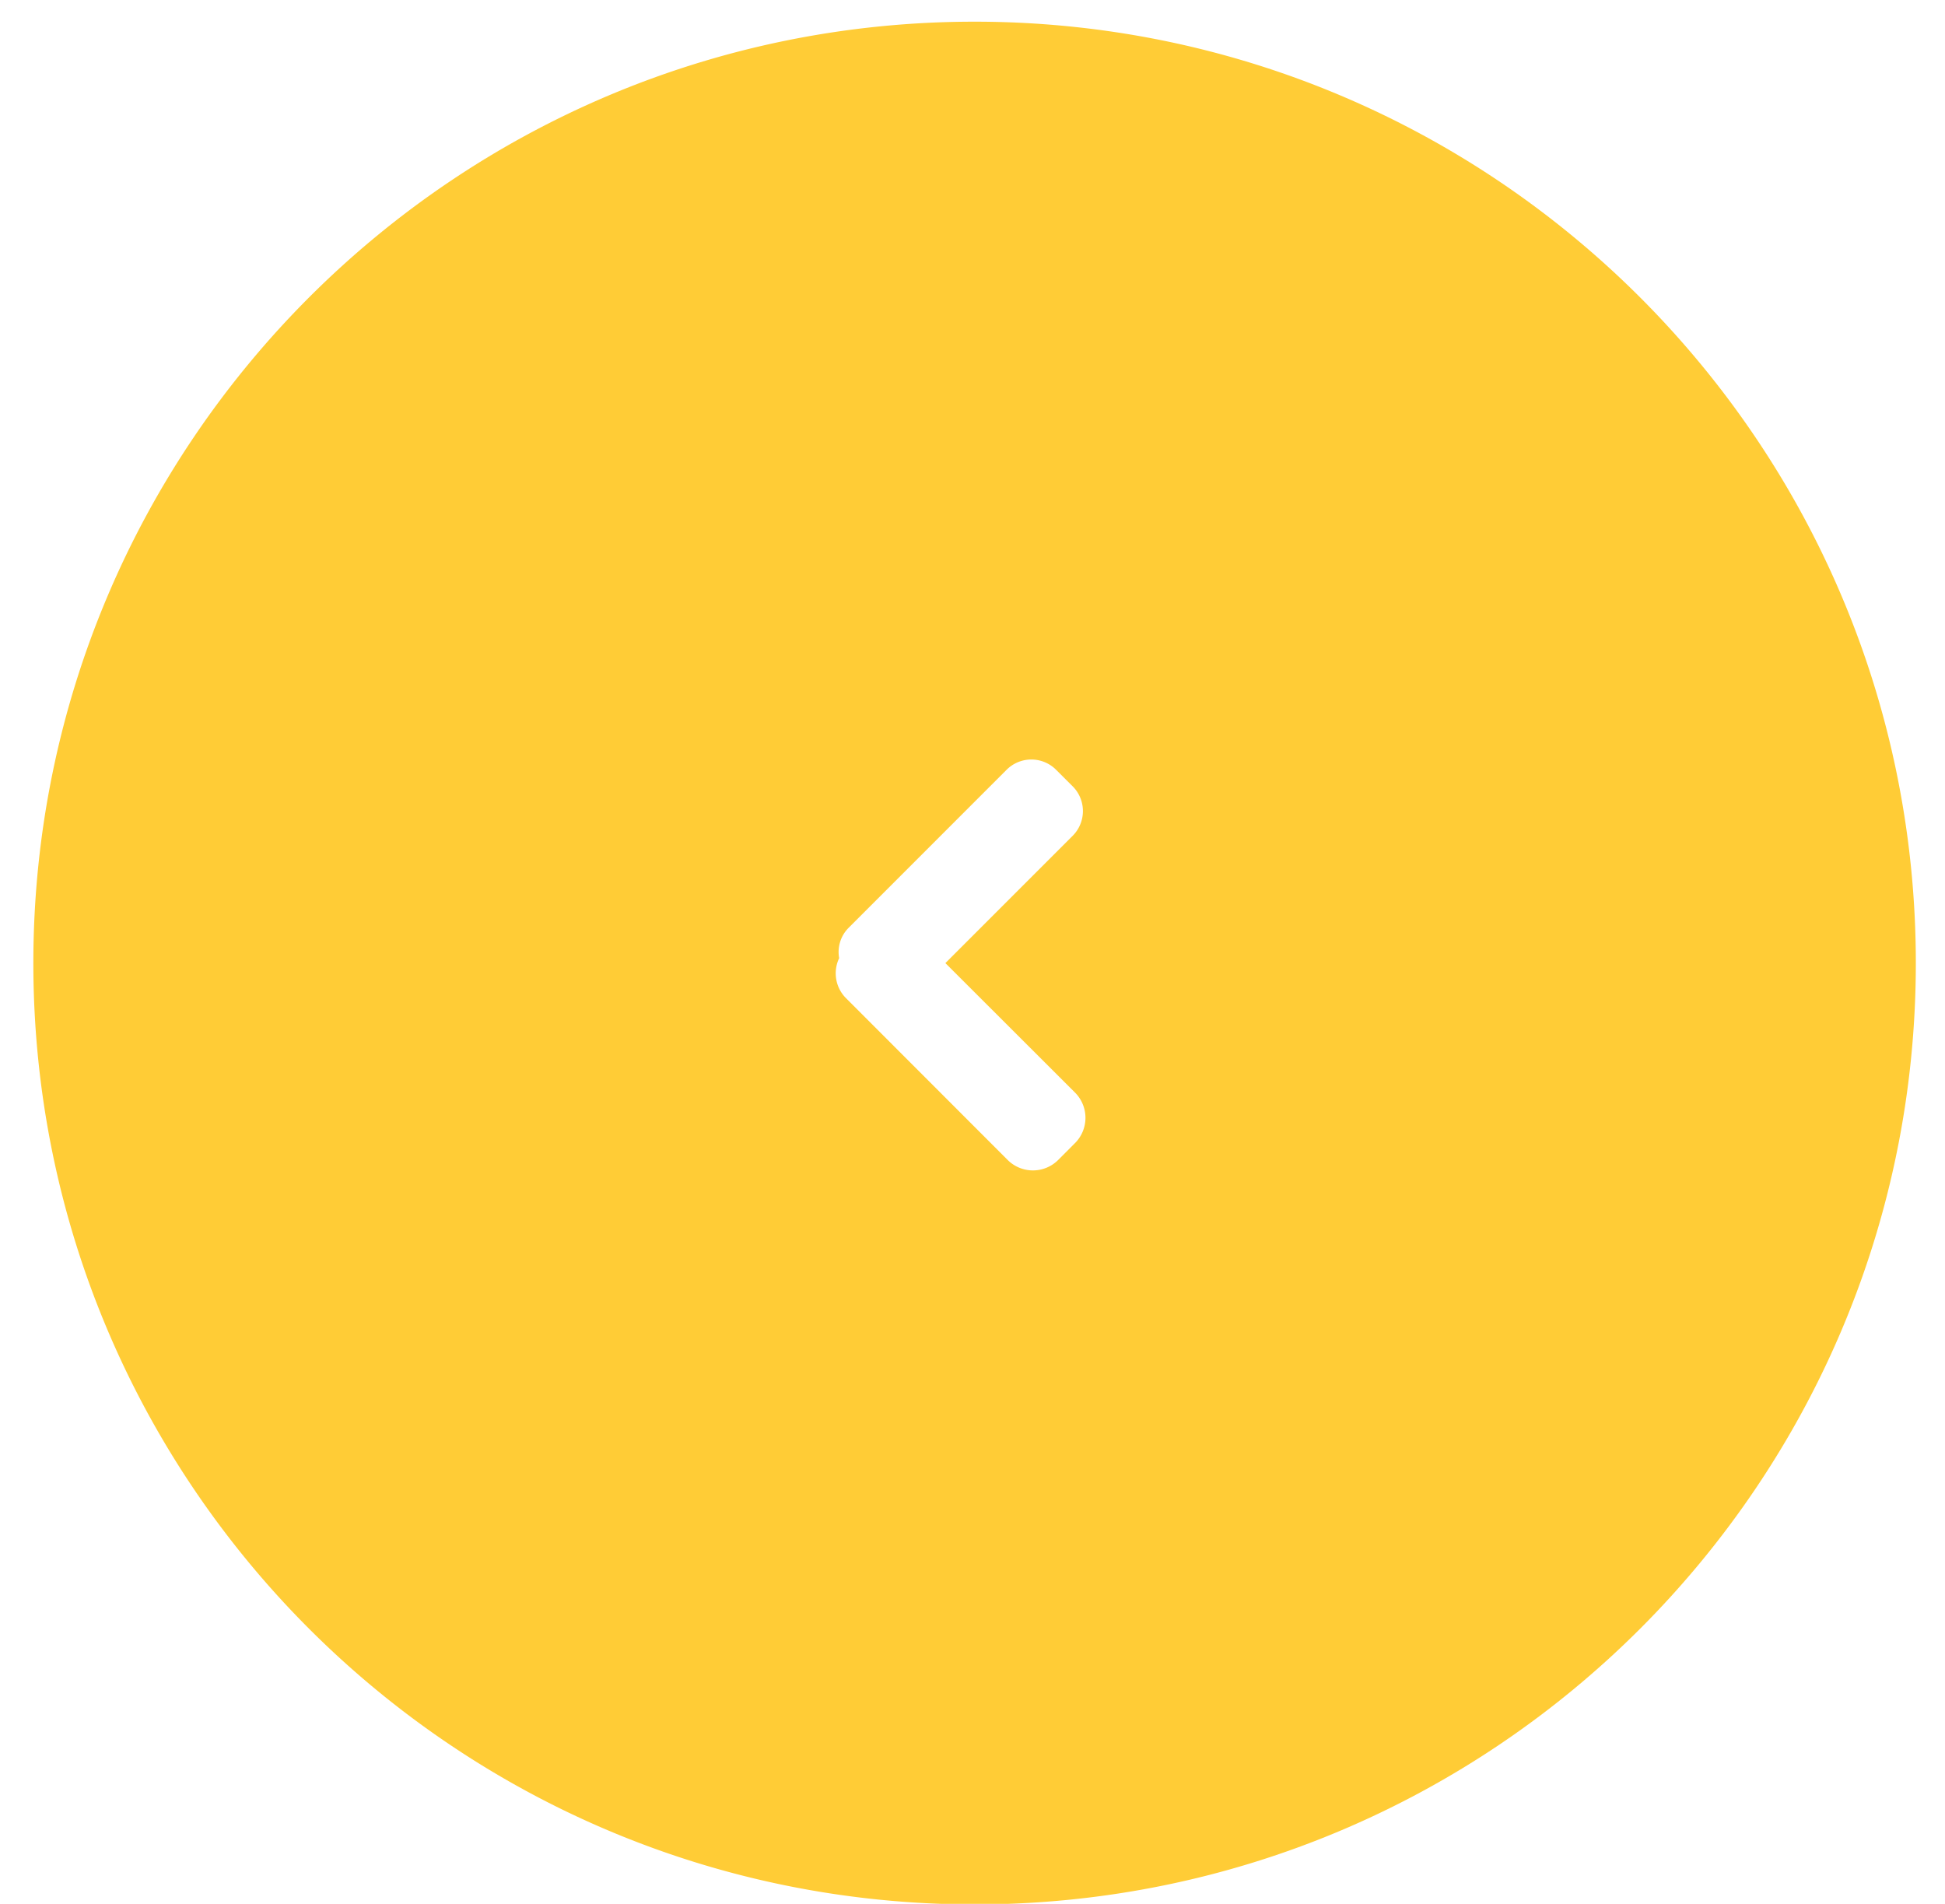 <svg xmlns="http://www.w3.org/2000/svg" width="47" height="46"><path fill="#ffcc36" d="M23.55.524c12.562 0 22.745 10.184 22.745 22.746 0 12.56-10.183 22.744-22.744 22.744C10.989 46.014.806 35.831.806 23.27.806 10.708 10.989.524 23.551.524zm-3.107 23.593l3.907 3.91a.864.864 0 0 0 1.22 0l.407-.408a.864.864 0 0 0 0-1.221l-3.132-3.128 3.075-3.075a.846.846 0 0 0 0-1.197l-.4-.399a.845.845 0 0 0-1.196 0l-3.823 3.824a.826.826 0 0 0-.223.727.85.85 0 0 0 .165.967z"/></svg>